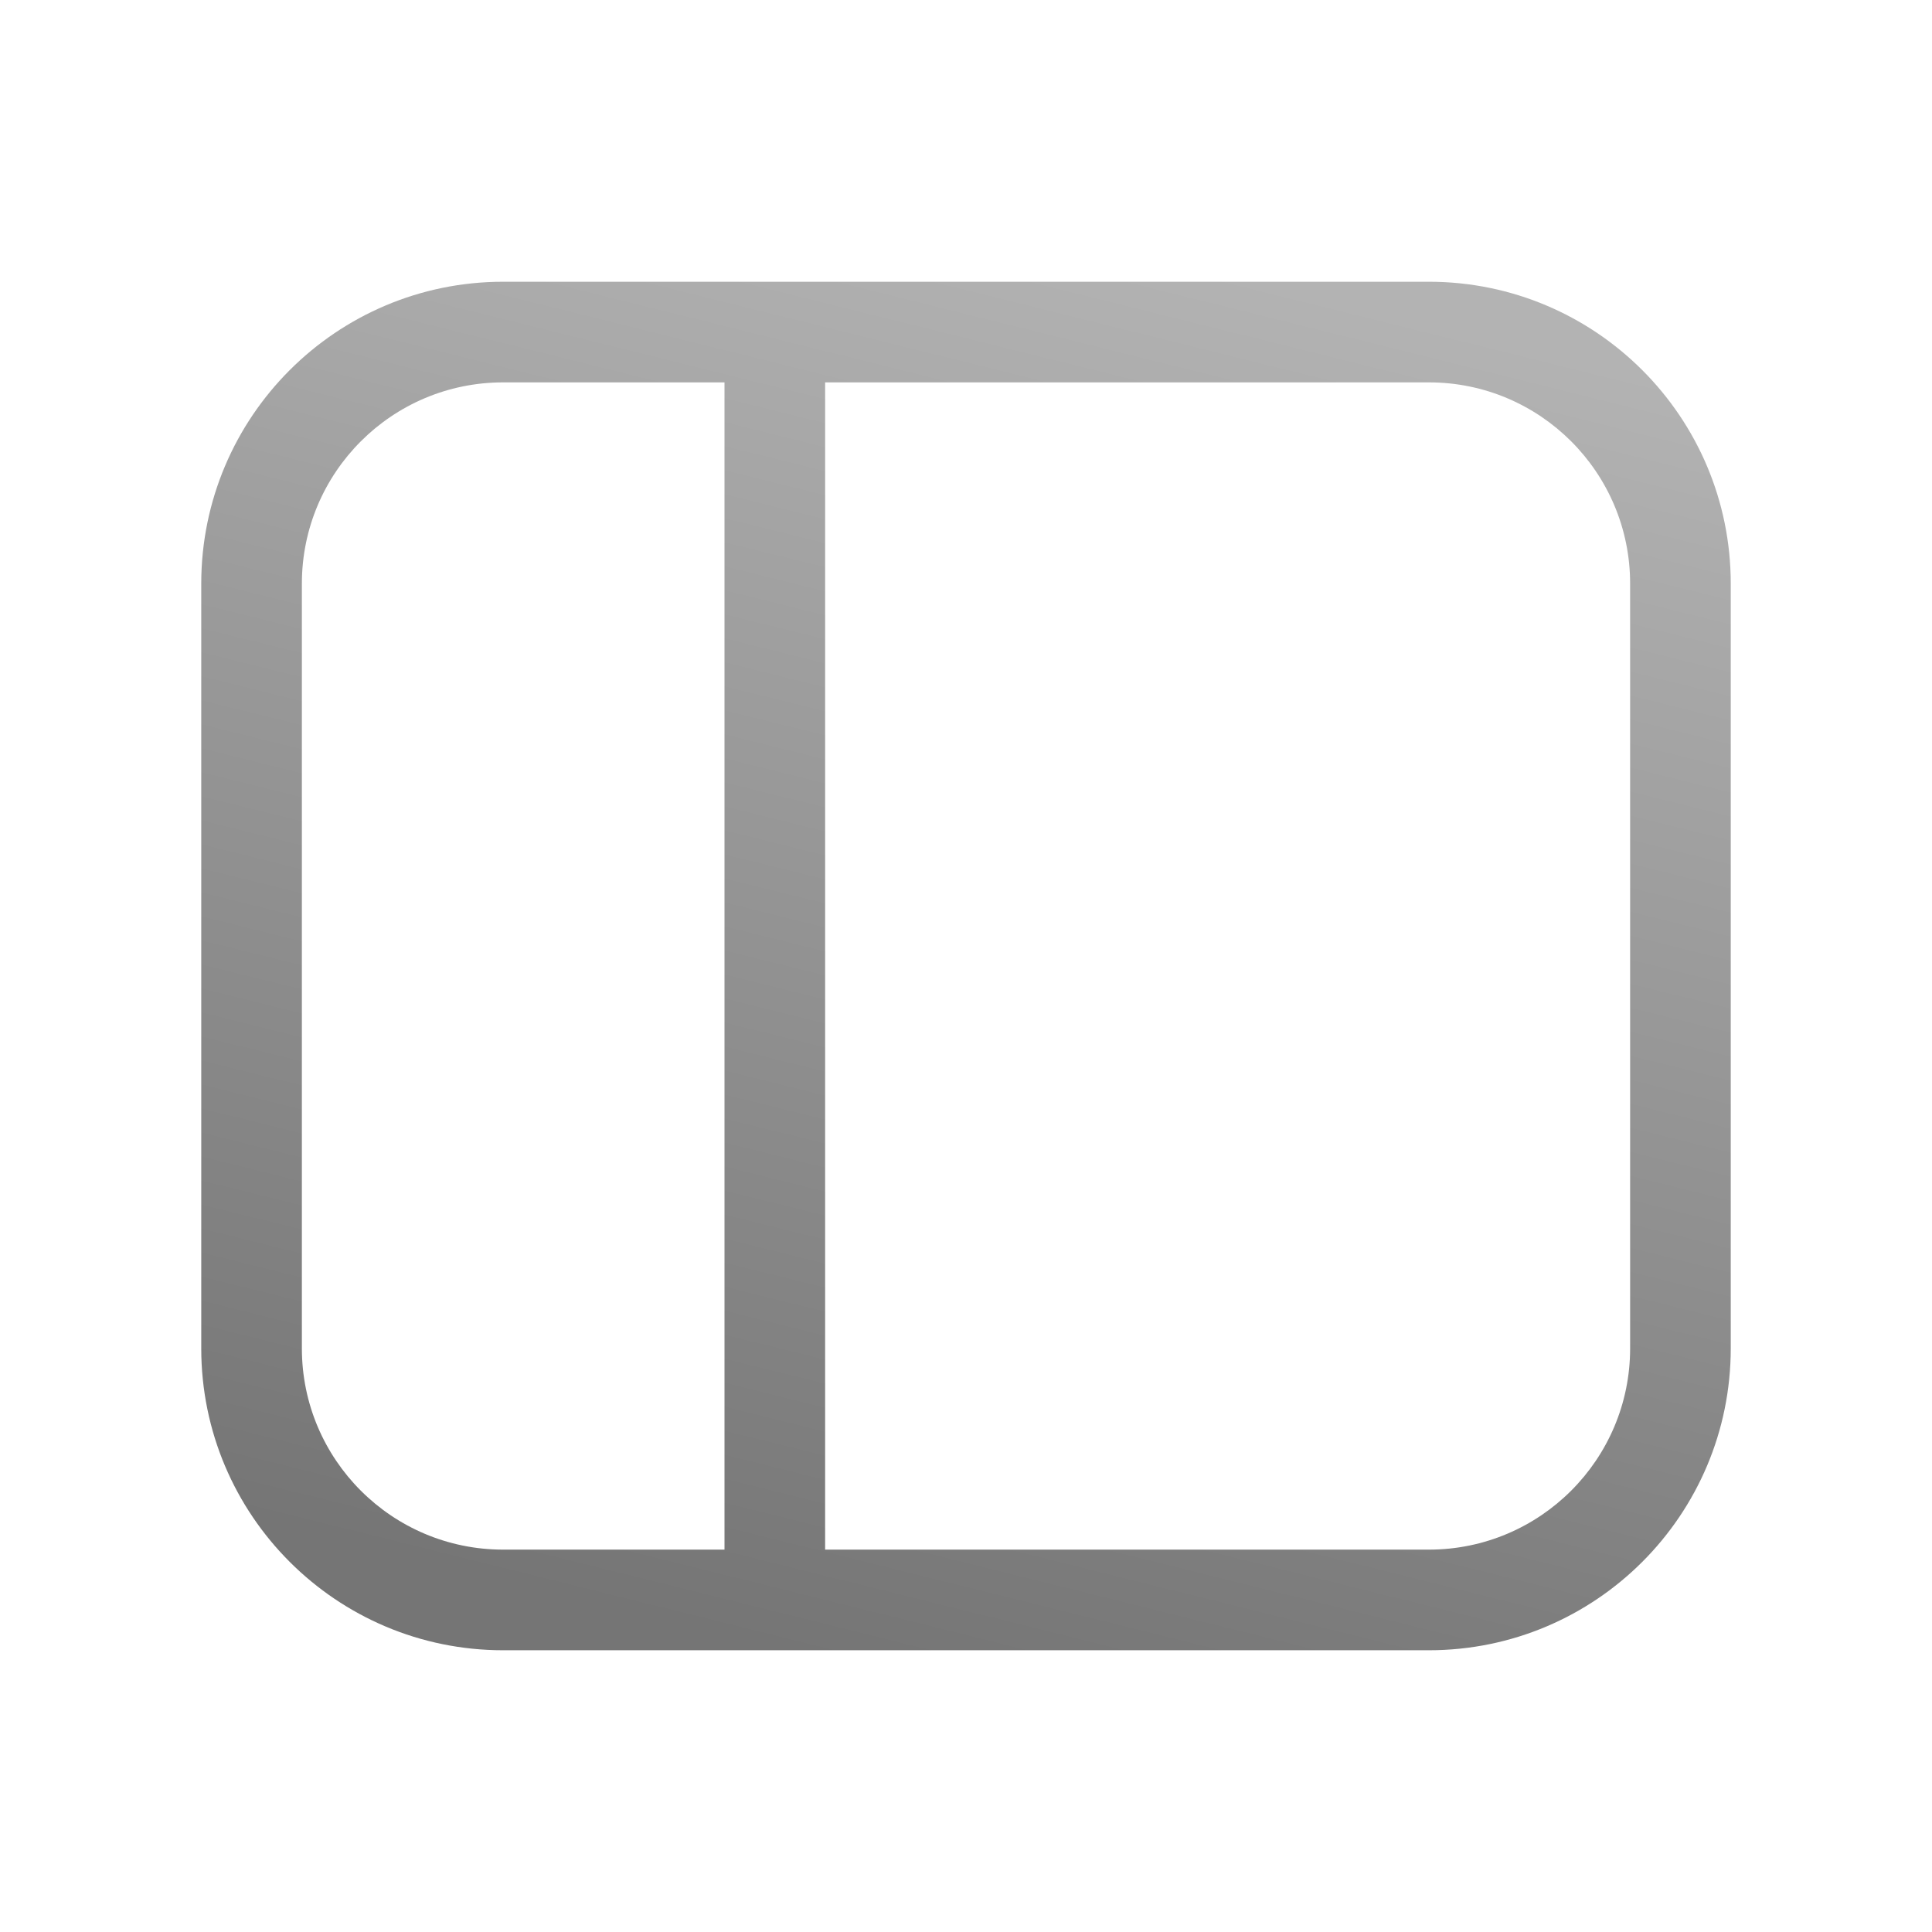 <svg xmlns="http://www.w3.org/2000/svg" width="48" height="48" fill="none" viewBox="0 0 48 48"><path fill="url(#paint0_linear_5152_1096)" d="M5 14.5C5 10.358 8.358 7 12.5 7H35.5C39.642 7 43 10.358 43 14.5V33.5C43 37.642 39.642 41 35.5 41H12.5C8.358 41 5 37.642 5 33.5V14.5ZM20.5 9.5V38.5H35.5C38.261 38.5 40.5 36.261 40.5 33.5V14.5C40.5 11.739 38.261 9.5 35.5 9.5H20.5ZM18 9.5H12.5C9.739 9.5 7.5 11.739 7.5 14.5V33.5C7.5 36.261 9.739 38.5 12.5 38.5H18V9.5Z"/><defs><linearGradient id="paint0_linear_5152_1096" x1="30.104" x2="21.44" y1="6.642" y2="41.468" gradientUnits="userSpaceOnUse"><stop stop-color="#B3B3B3"/><stop offset="1" stop-color="#757575"/></linearGradient></defs></svg>